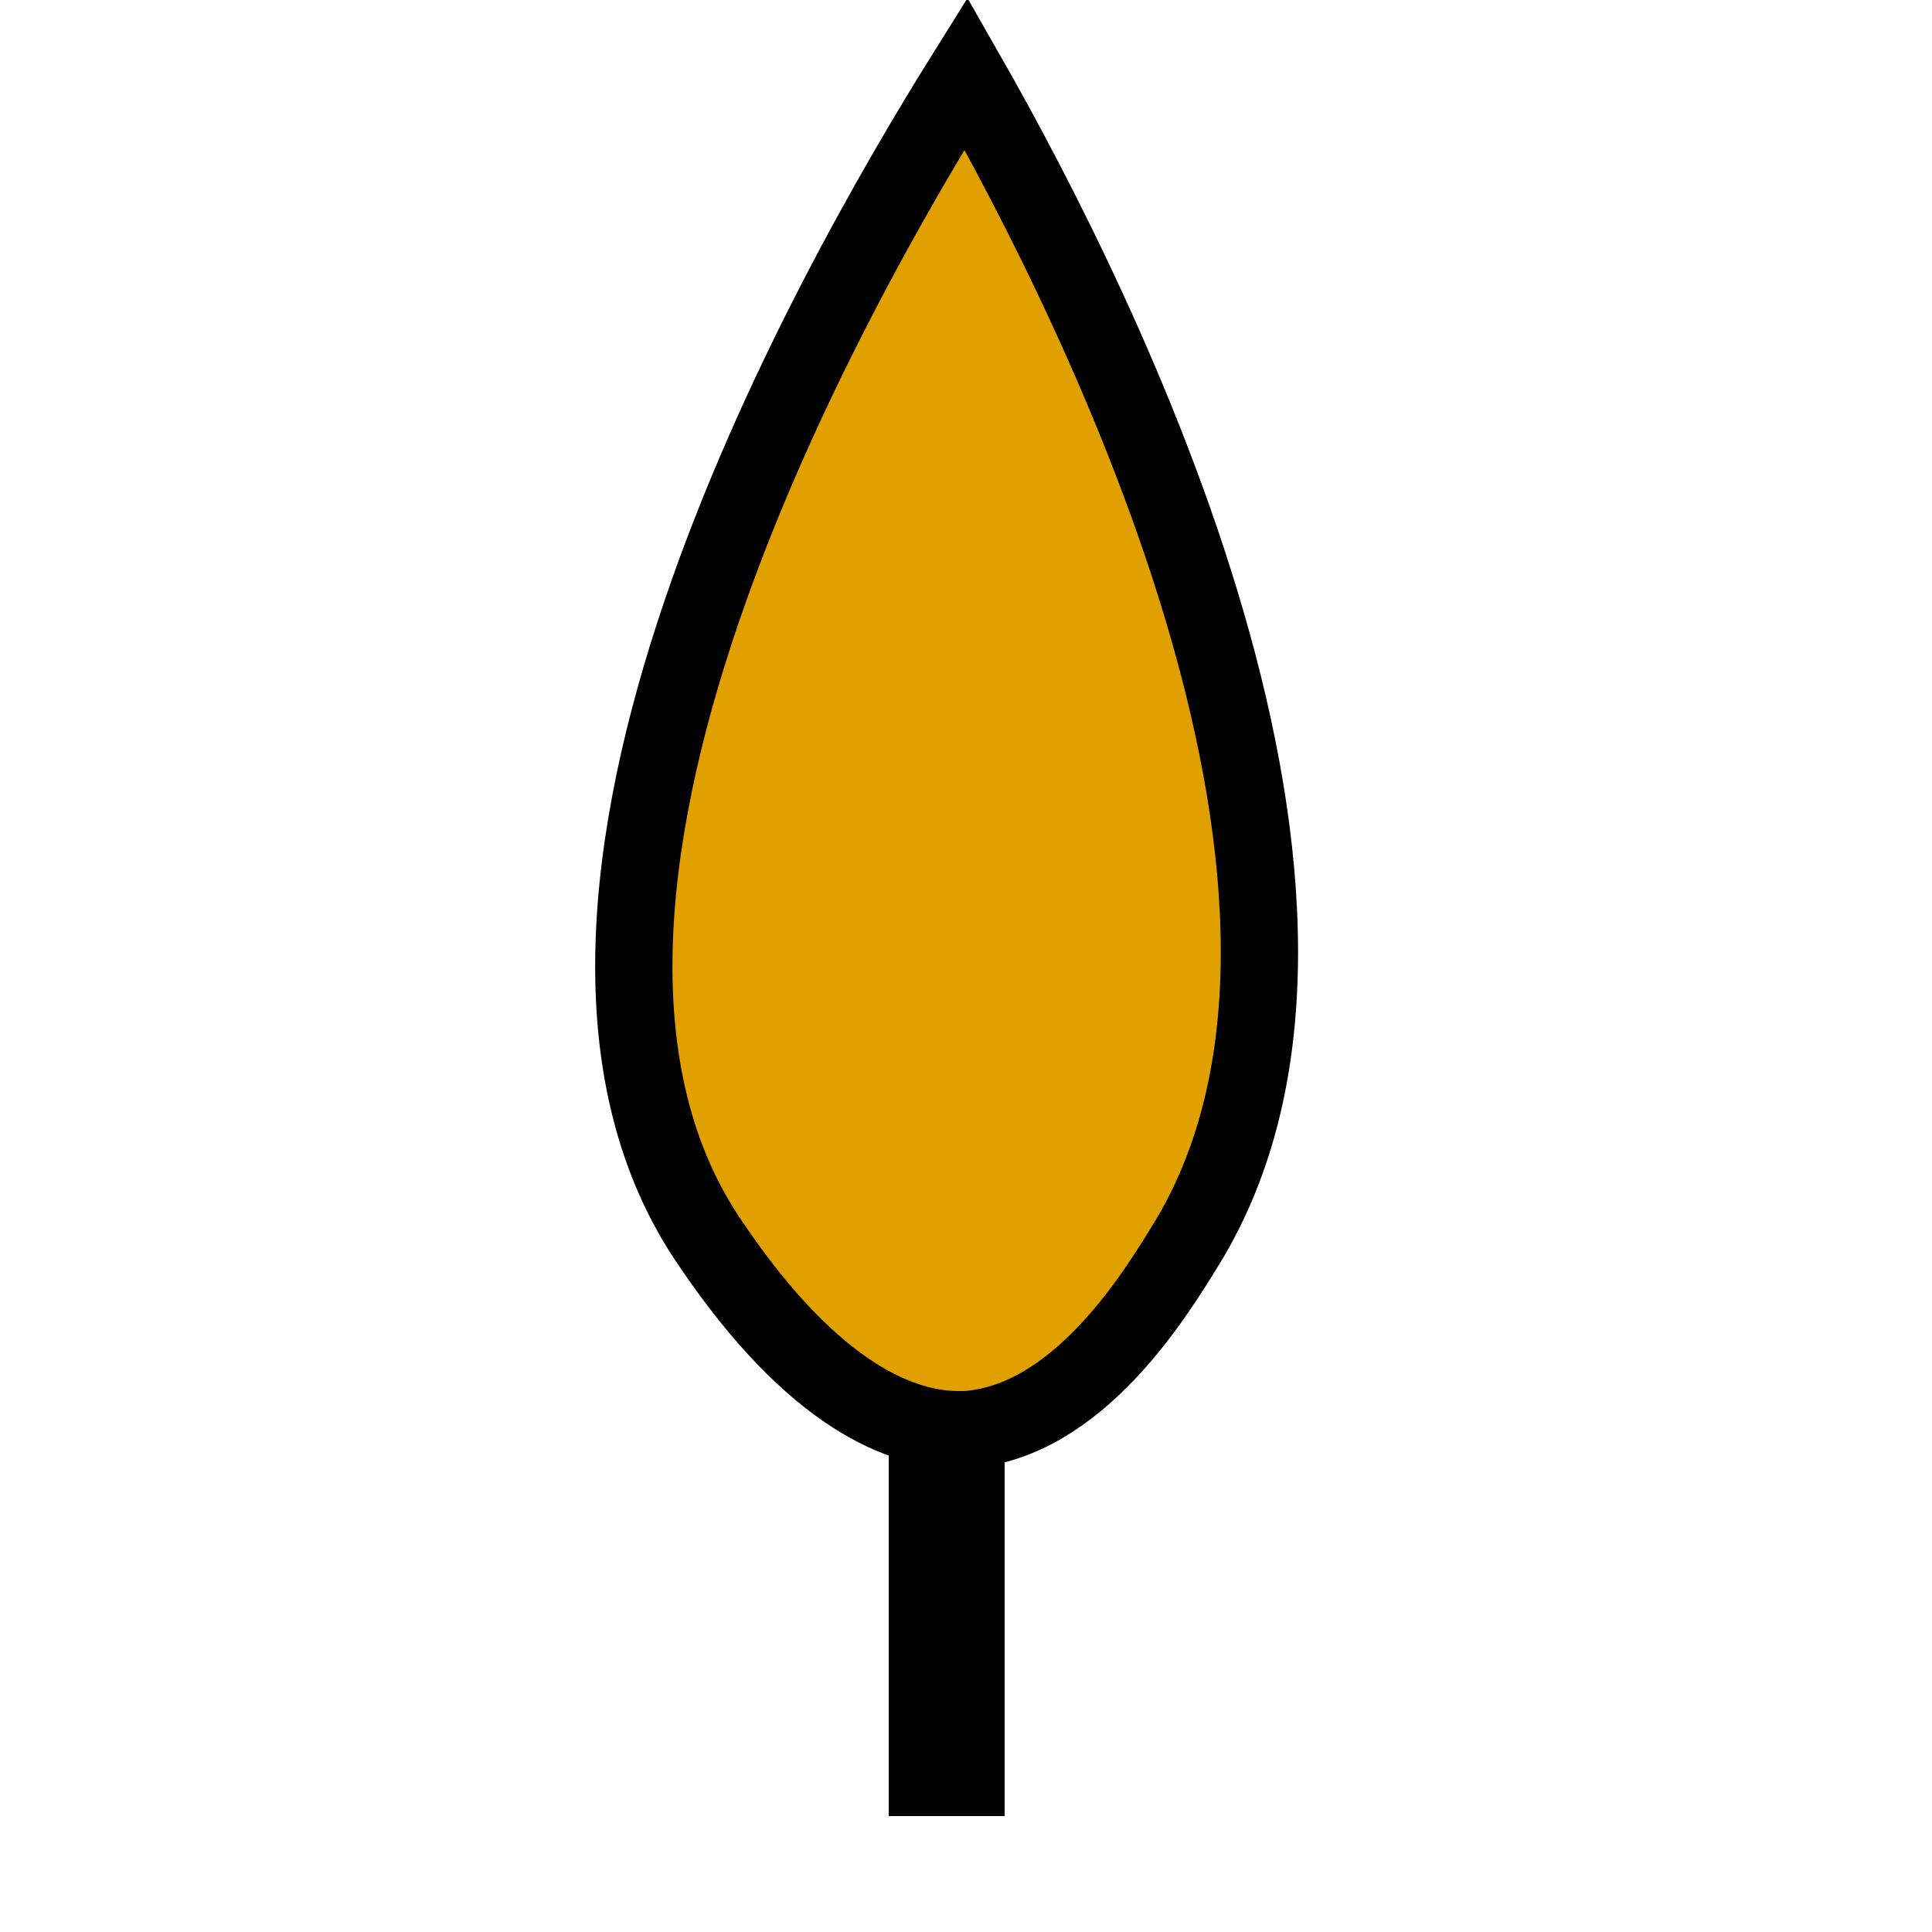 <?xml version="1.0" encoding="utf-8"?>
<!-- Generator: Adobe Illustrator 21.1.0, SVG Export Plug-In . SVG Version: 6.00 Build 0)  -->
<svg version="1.1" id="Layer_1" xmlns="http://www.w3.org/2000/svg" xmlns:xlink="http://www.w3.org/1999/xlink" x="0px" y="0px"
	 viewBox="0 0 50 50" style="enable-background:new 0 0 50 50;" xml:space="preserve">
<style type="text/css">
	.st0{fill:none;stroke:#000000;stroke-width:3;stroke-miterlimit:10;}
	.st1{fill:#E0A000;stroke:#000000;stroke-width:2;stroke-miterlimit:10;}
</style>
<line class="st0" x1="24.5" y1="27" x2="24.5" y2="47"/>
<g>
	<path class="st1" d="M24.8,37c-1.4,0-3.7-0.8-6.4-4.8c-6-8.7,3.1-24.7,6.6-30.3c3.6,6.3,11.1,21.5,5.7,30.3
		c-0.8,1.3-2.8,4.6-5.7,4.8H24.8z"/>
</g>
</svg>

